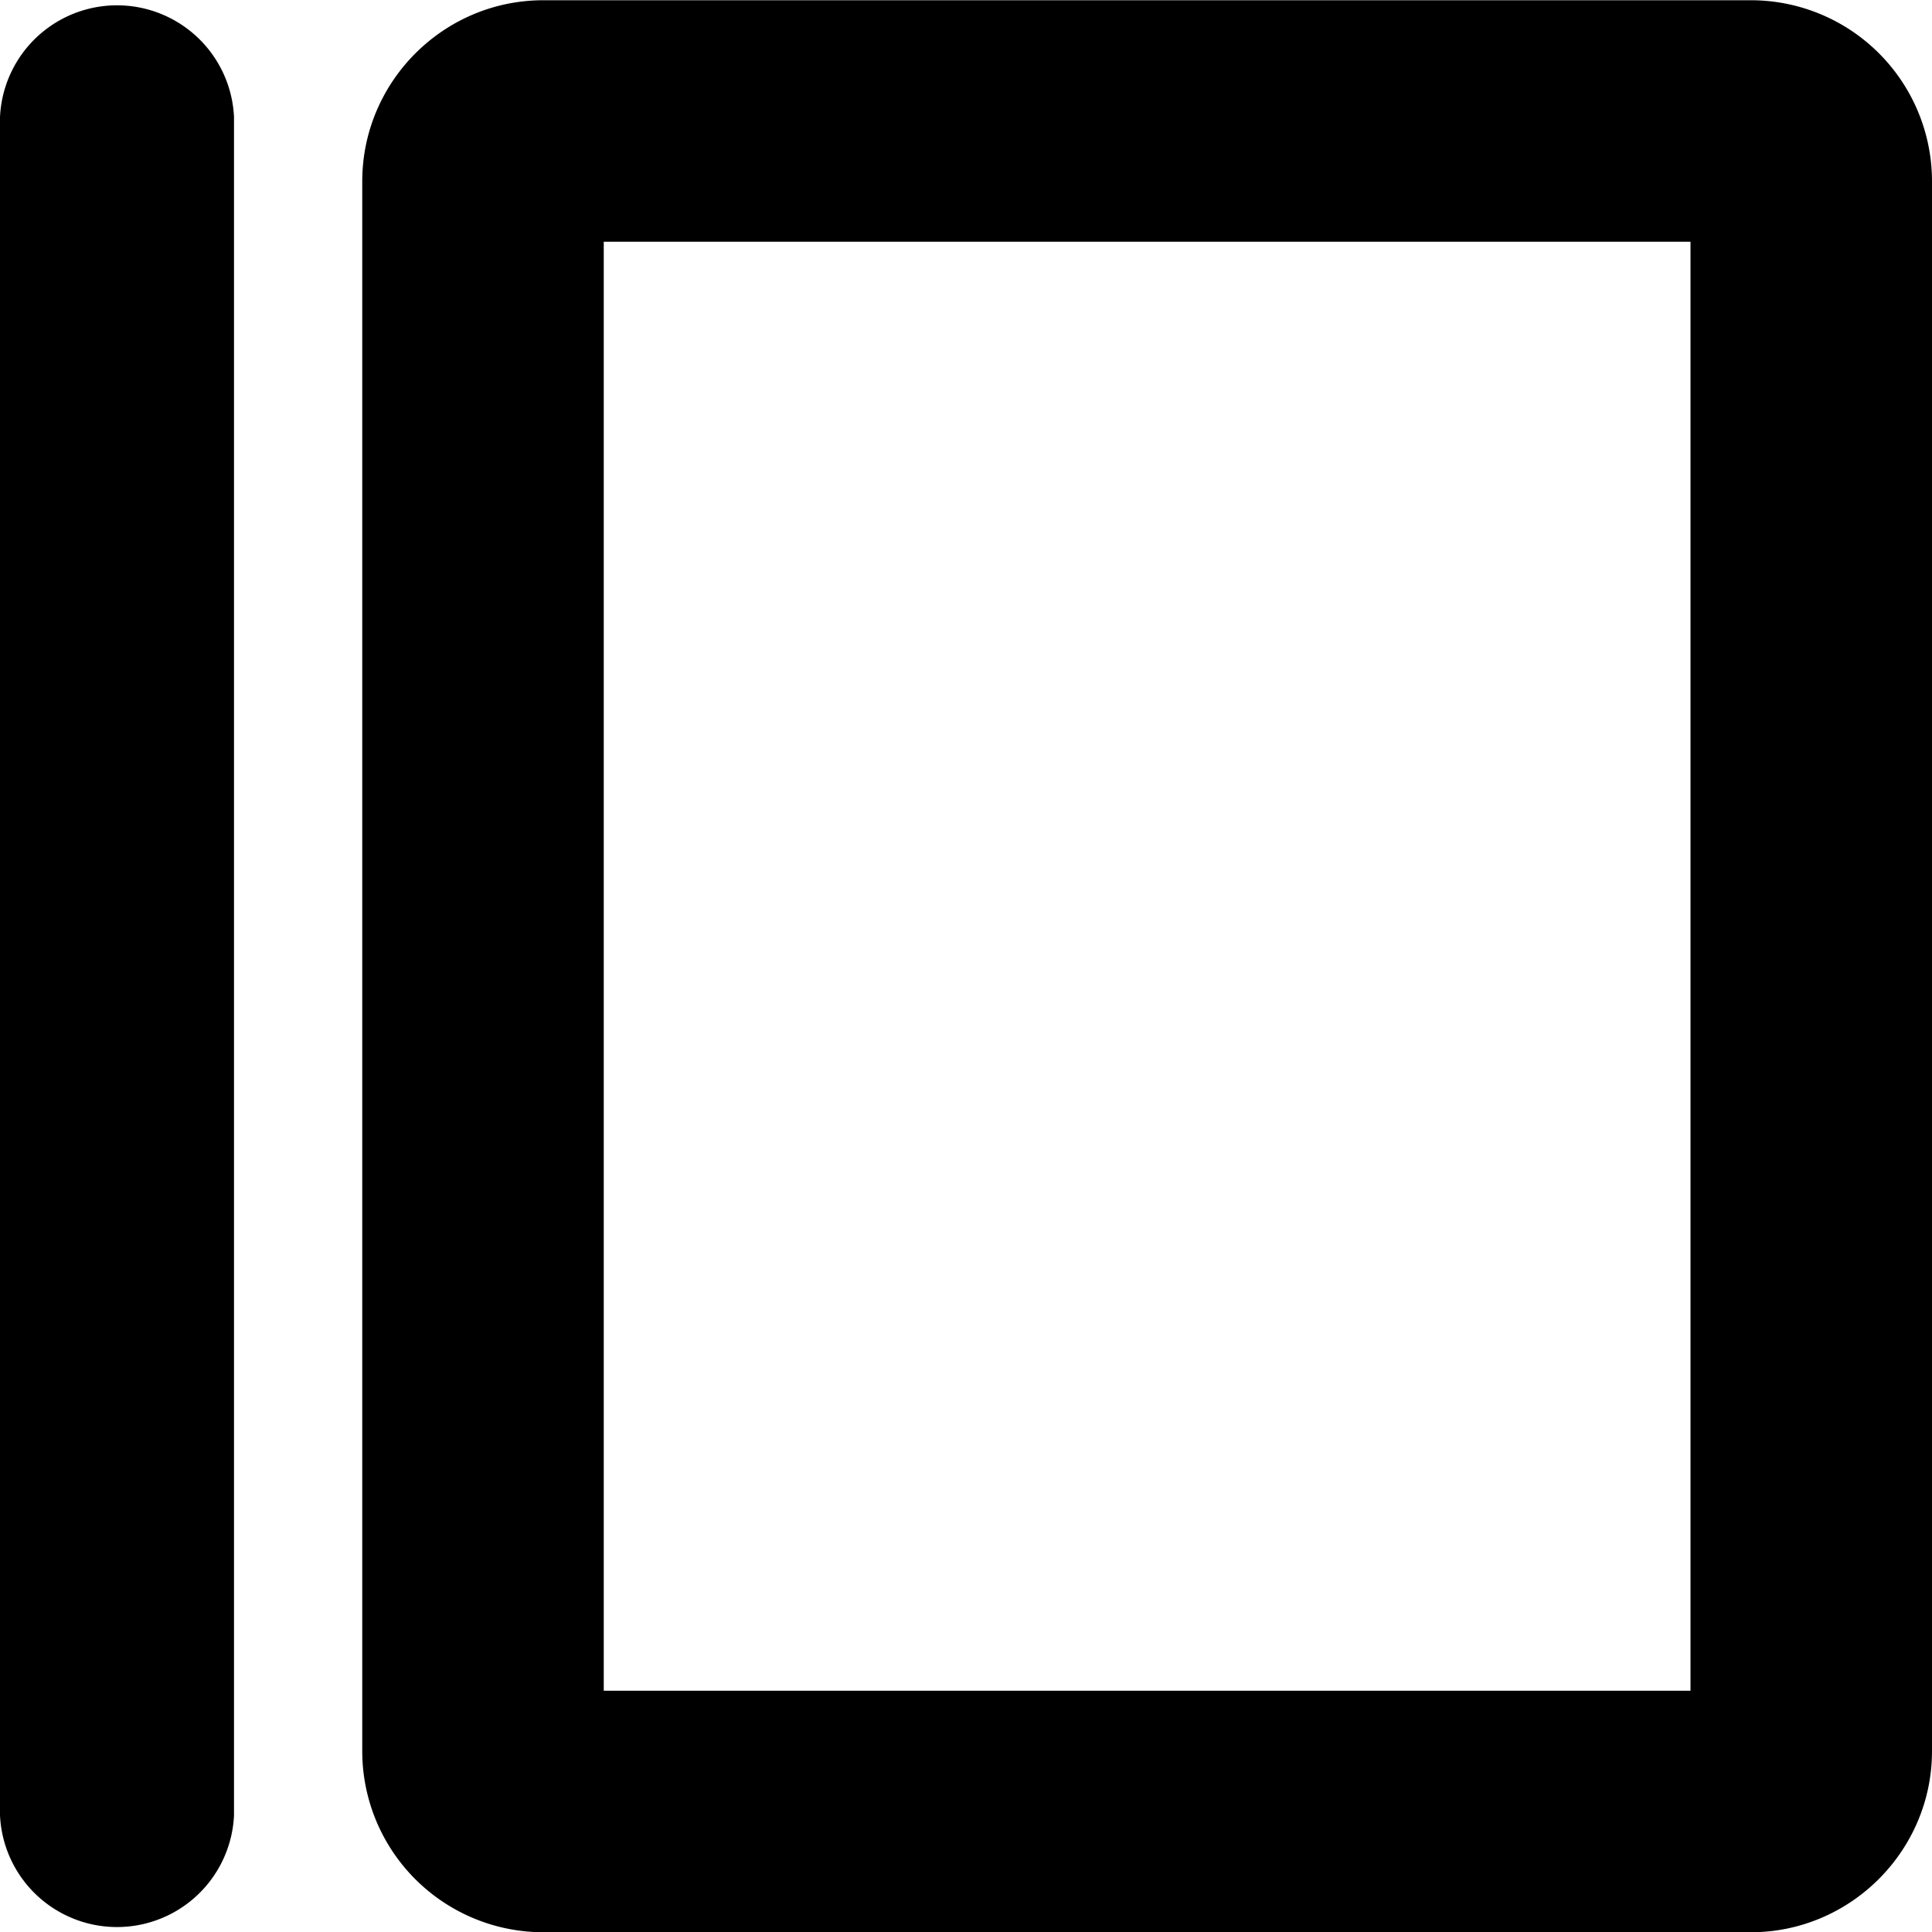 <!--
* SPDX-FileCopyrightText: © 2022 Liferay, Inc. <https://liferay.com>
* SPDX-FileCopyrightText: © 2022 Contributors to the project Clay <https://github.com/liferay/clay/graphs/contributors>
*
* SPDX-License-Identifier: BSD-3-Clause
-->
<svg viewBox="0 0 16 16" xmlns="http://www.w3.org/2000/svg"><path class="lexicon-icon-outline" d="M0 .97a.97.97 0 0 1 1.938 0v14.063a.97.97 0 0 1-1.938 0V.971Z"/><path class="lexicon-icon-outline" fill-rule="evenodd" clip-rule="evenodd" d="M14.5 16.002h-10a1.5 1.5 0 0 1-1.5-1.5v-13c0-.825.672-1.5 1.5-1.5h10a1.5 1.5 0 0 1 1.5 1.5v13c0 .825-.675 1.5-1.5 1.5Zm-9.5-2h9v-12H5v12Z"/></svg>